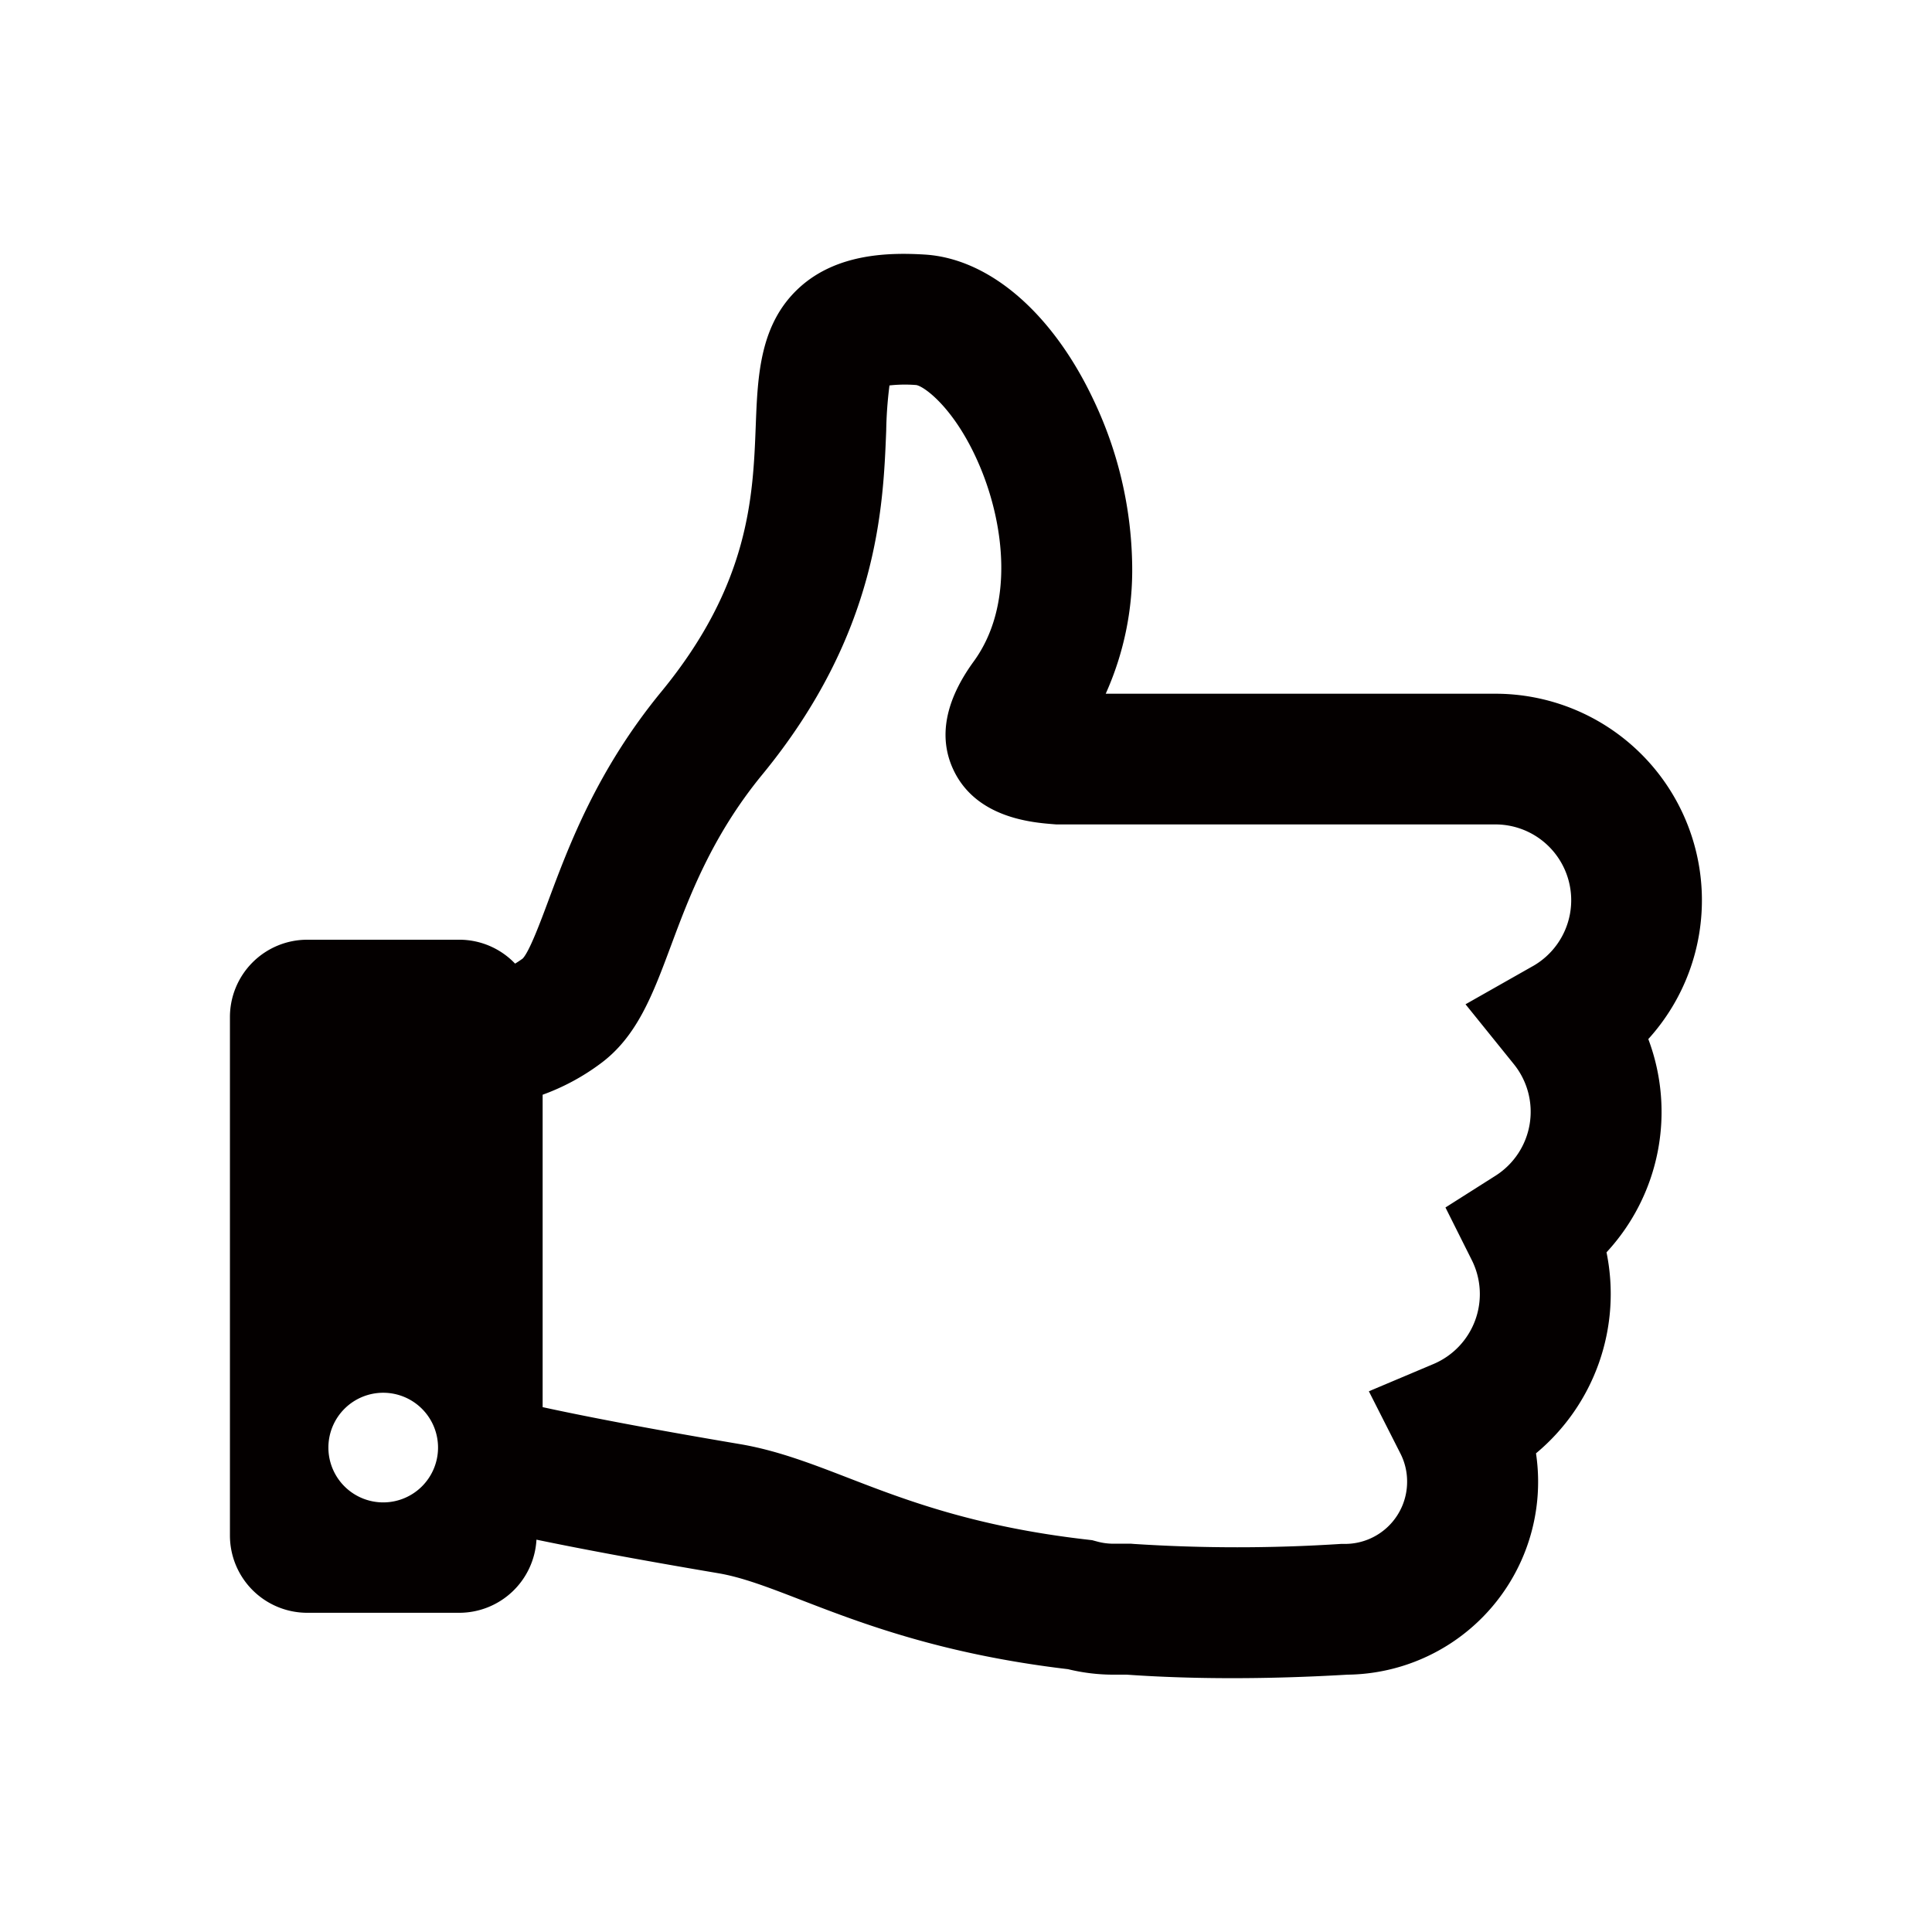 <svg id="レイヤー_2" data-name="レイヤー 2" xmlns="http://www.w3.org/2000/svg" viewBox="0 0 591.02 591.02"><defs><style>.cls-1{fill:#040000;}</style></defs><path class="cls-1" d="M504.23,317.87a63.18,63.18,0,0,0-46.78-105.65H338.25a92.38,92.38,0,0,0,8.09-39.71,121.24,121.24,0,0,0-11.77-50.07C322,95.73,302.63,79.07,282.85,77.87c-10.91-.66-26.73-.35-38.19,10-12.28,11.12-12.88,27-13.47,42.37-.83,21.58-1.86,48.45-28.86,81.33-19.67,23.95-28.25,47-34.52,63.79-2.47,6.65-5.86,15.74-7.91,17.87-.81.59-1.58,1.1-2.33,1.55a23.58,23.58,0,0,0-17.09-7.31H94a23.66,23.66,0,0,0-23.66,23.66V469.71A23.66,23.66,0,0,0,94,493.37h46.44A23.67,23.67,0,0,0,164.11,471c12.4,2.58,30.38,6,55.57,10.26,7.42,1.25,15.35,4.31,25.39,8.19,18.14,7,42.91,16.59,81.64,21.17a58.8,58.8,0,0,0,14,1.68h4c10.22.72,21,1.07,32.25,1.07s23.05-.35,35.24-1.07a59,59,0,0,0,57.68-67.71,63.44,63.44,0,0,0,21.57-61.49,63.21,63.21,0,0,0,12.79-65.22Zm-387,141.73A16.77,16.77,0,1,1,134,442.83,16.77,16.77,0,0,1,117.26,459.6Zm351.59-164-20.5,11.62,14.8,18.34a23.17,23.17,0,0,1-5.68,34.14l-15.26,9.68,8.09,16.16a23.22,23.22,0,0,1-11.76,31.73l-19.76,8.34,9.7,19.13a18.8,18.8,0,0,1,2,8.56,19,19,0,0,1-19,19l-1.2,0a490.16,490.16,0,0,1-63.5,0l-.71-.06h-5.45a19.11,19.11,0,0,1-5-.68l-1.48-.4-1.53-.18c-34.43-3.93-55.9-12.23-73.15-18.9-11.19-4.32-21.76-8.41-33.19-10.33-29.61-5-48.77-8.79-60.24-11.29V334.89a68.85,68.85,0,0,0,17.63-9.48c11.24-8.25,16.05-21.14,21.61-36.06s12.51-33.58,27.94-52.38c35.54-43.28,37-82,37.92-105.18a124.62,124.62,0,0,1,1-13.88,43.14,43.14,0,0,1,8.19-.12c2.52.4,12.26,7.45,19.71,25.46,7.15,17.3,10.35,41.9-2.1,59.05-8.75,12-10.87,23.16-6.33,33,6.91,15,24.26,16.32,30.8,16.84l.78.06H457.45a23.19,23.19,0,0,1,11.4,43.39Z"/></svg>